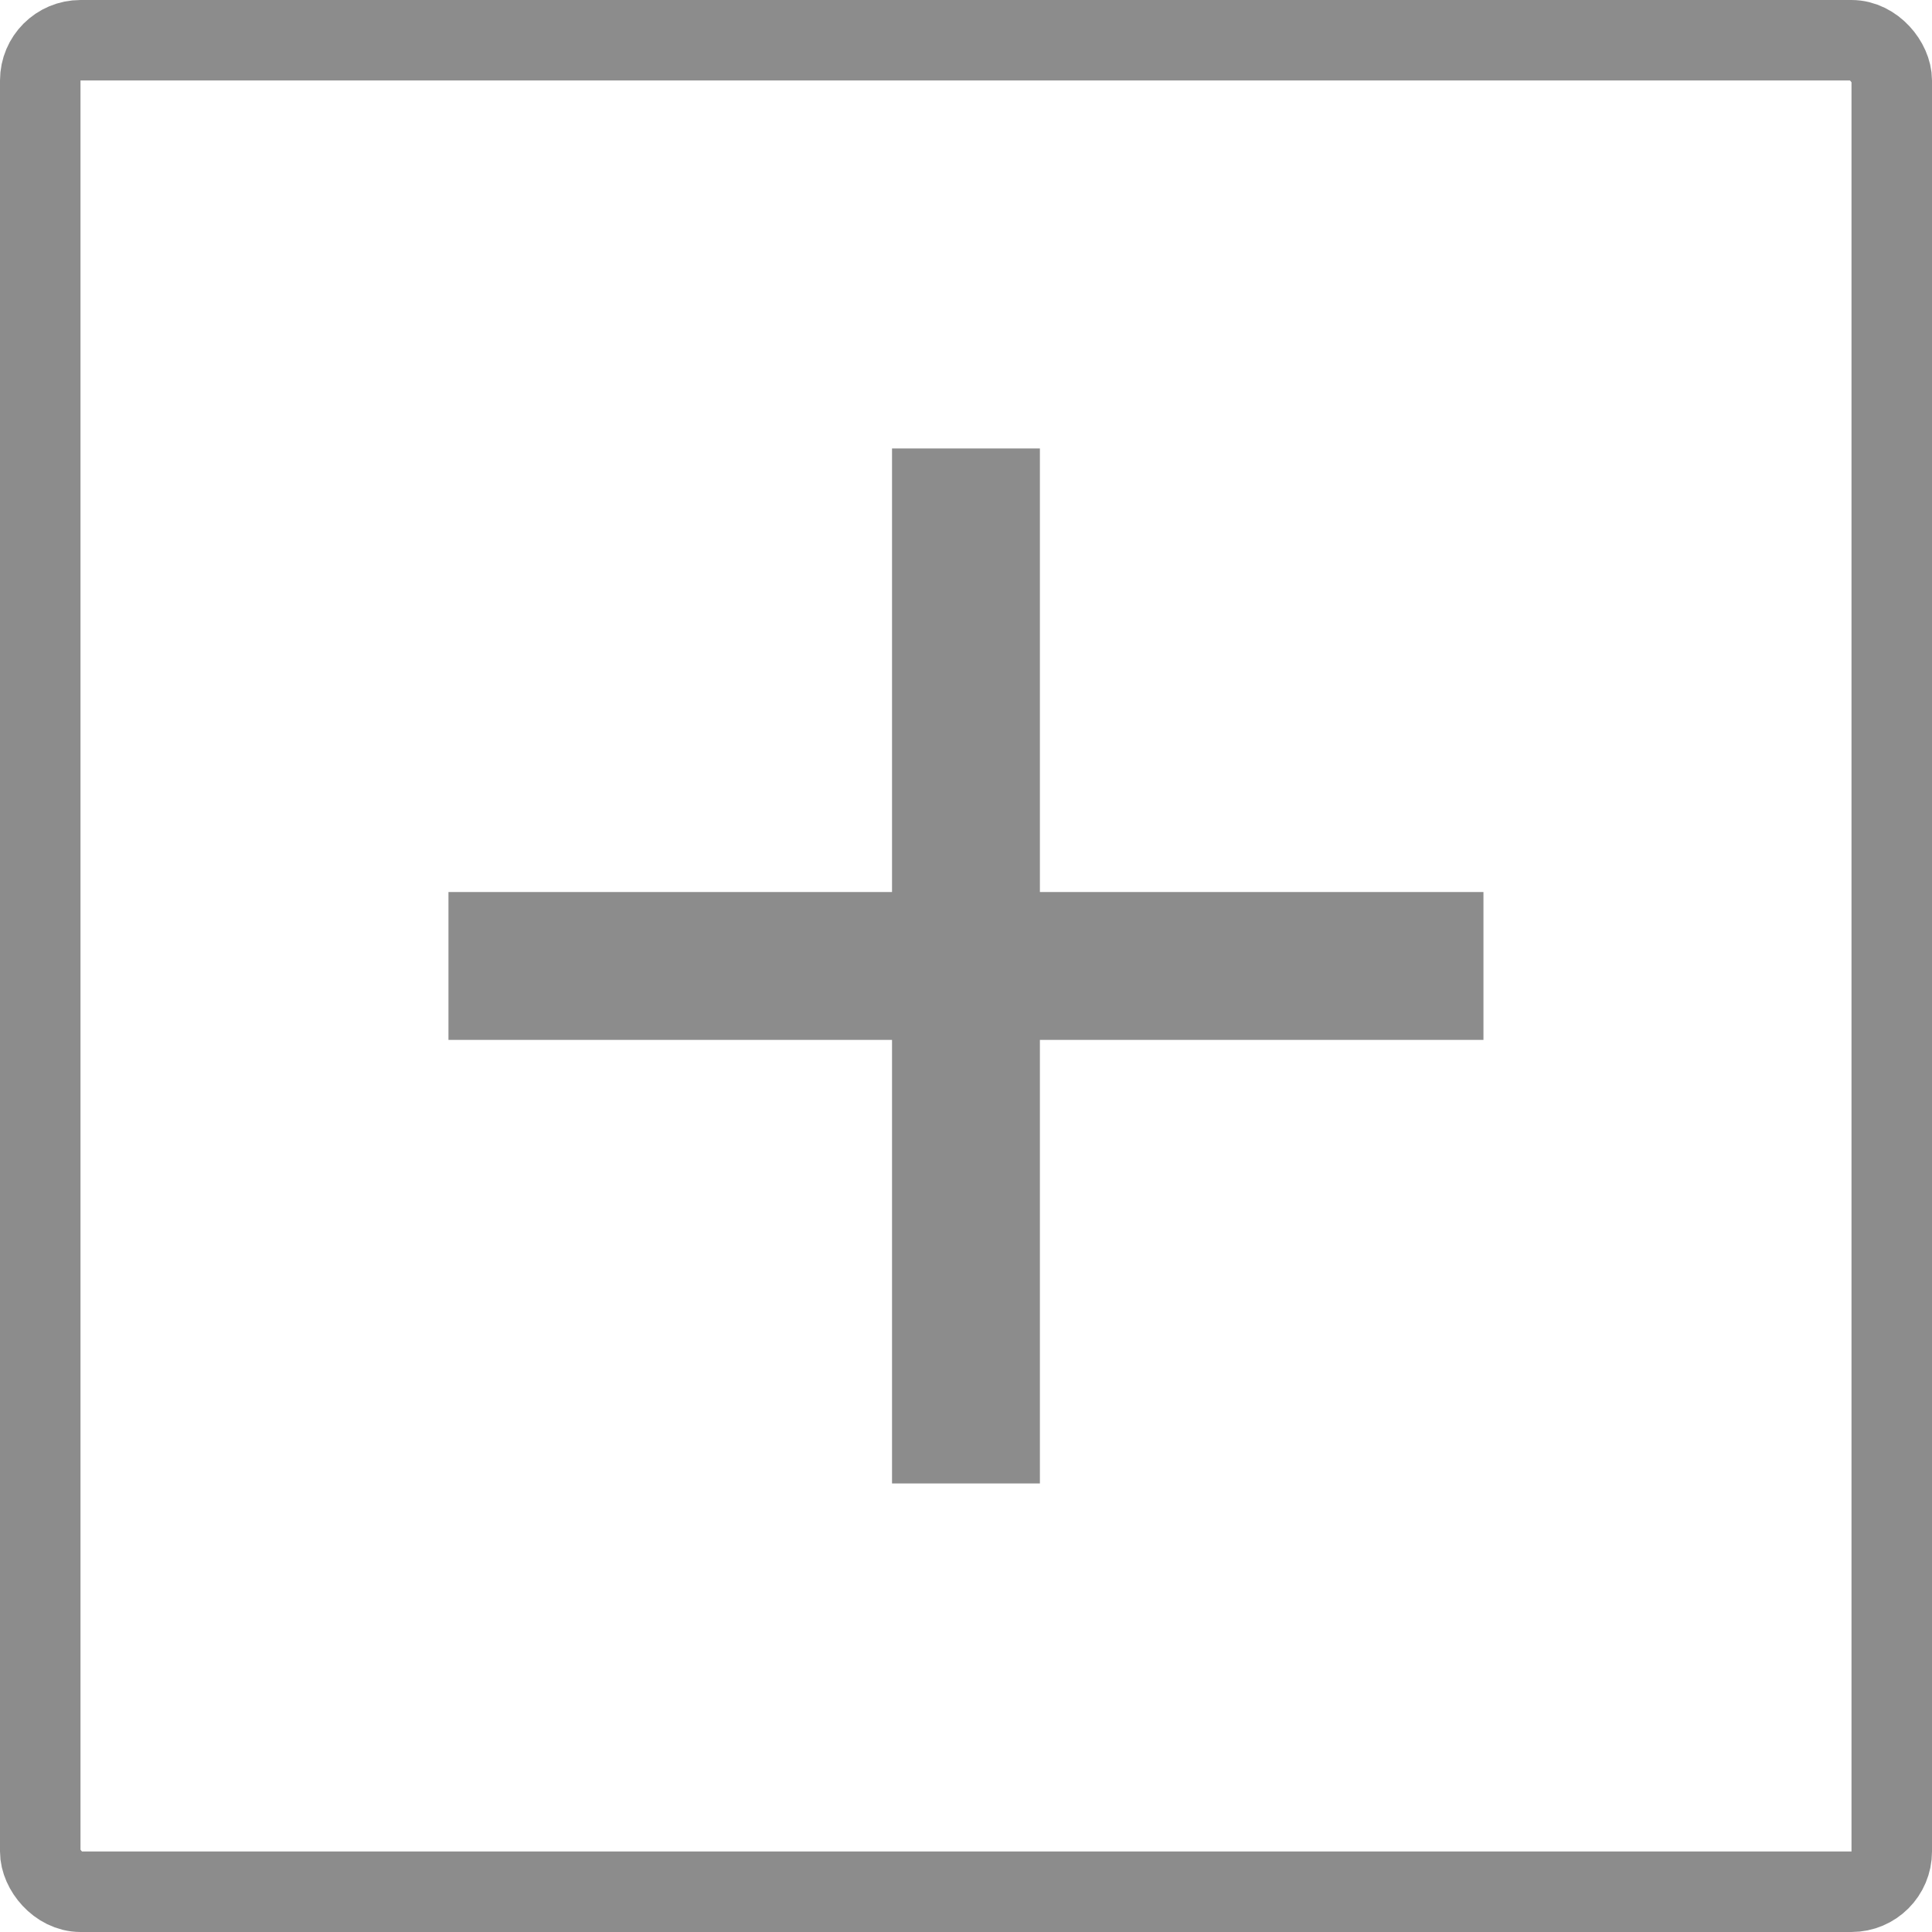 <svg id="State_Hover_Size_Small_Type_tertiary_Class_Circle_Icon_True" data-name="State=Hover, Size=Small, Type=tertiary, Class=Circle, Icon=True" xmlns="http://www.w3.org/2000/svg" width="24" height="24"><g id="Group_586" data-name="Group 586"><g id="State_Hover_Size_Small_Type_tertiary_Class_Circle_Icon_True-2" data-name="State=Hover, Size=Small, Type=tertiary, Class=Circle, Icon=True" fill="none" stroke="#8c8c8c" stroke-width="1"><rect width="24" height="24" rx="1" stroke="none"/><rect x=".5" y=".5" width="23" height="23" rx=".5"/></g></g><g id="Icon_line_minus" data-name="Icon/line/minus" transform="translate(7.625 11.125)"><path id="layer1" d="M0 0h9.188v1.313H0Z" fill="#8c8c8c"/></g><g id="Icon_line_plus" data-name="Icon/line/plus" transform="translate(3 3)"><path id="Rectangle_419" data-name="Rectangle 419" fill="none" d="M0 0h18v18H0z"/><path id="layer1-2" data-name="layer1" d="M12.857 5.51h-5.51V0H5.51v5.51H0v1.837h5.51v5.51h1.837v-5.51h5.51Z" transform="translate(2.571 2.571)" fill="#8c8c8c"/></g></svg>
